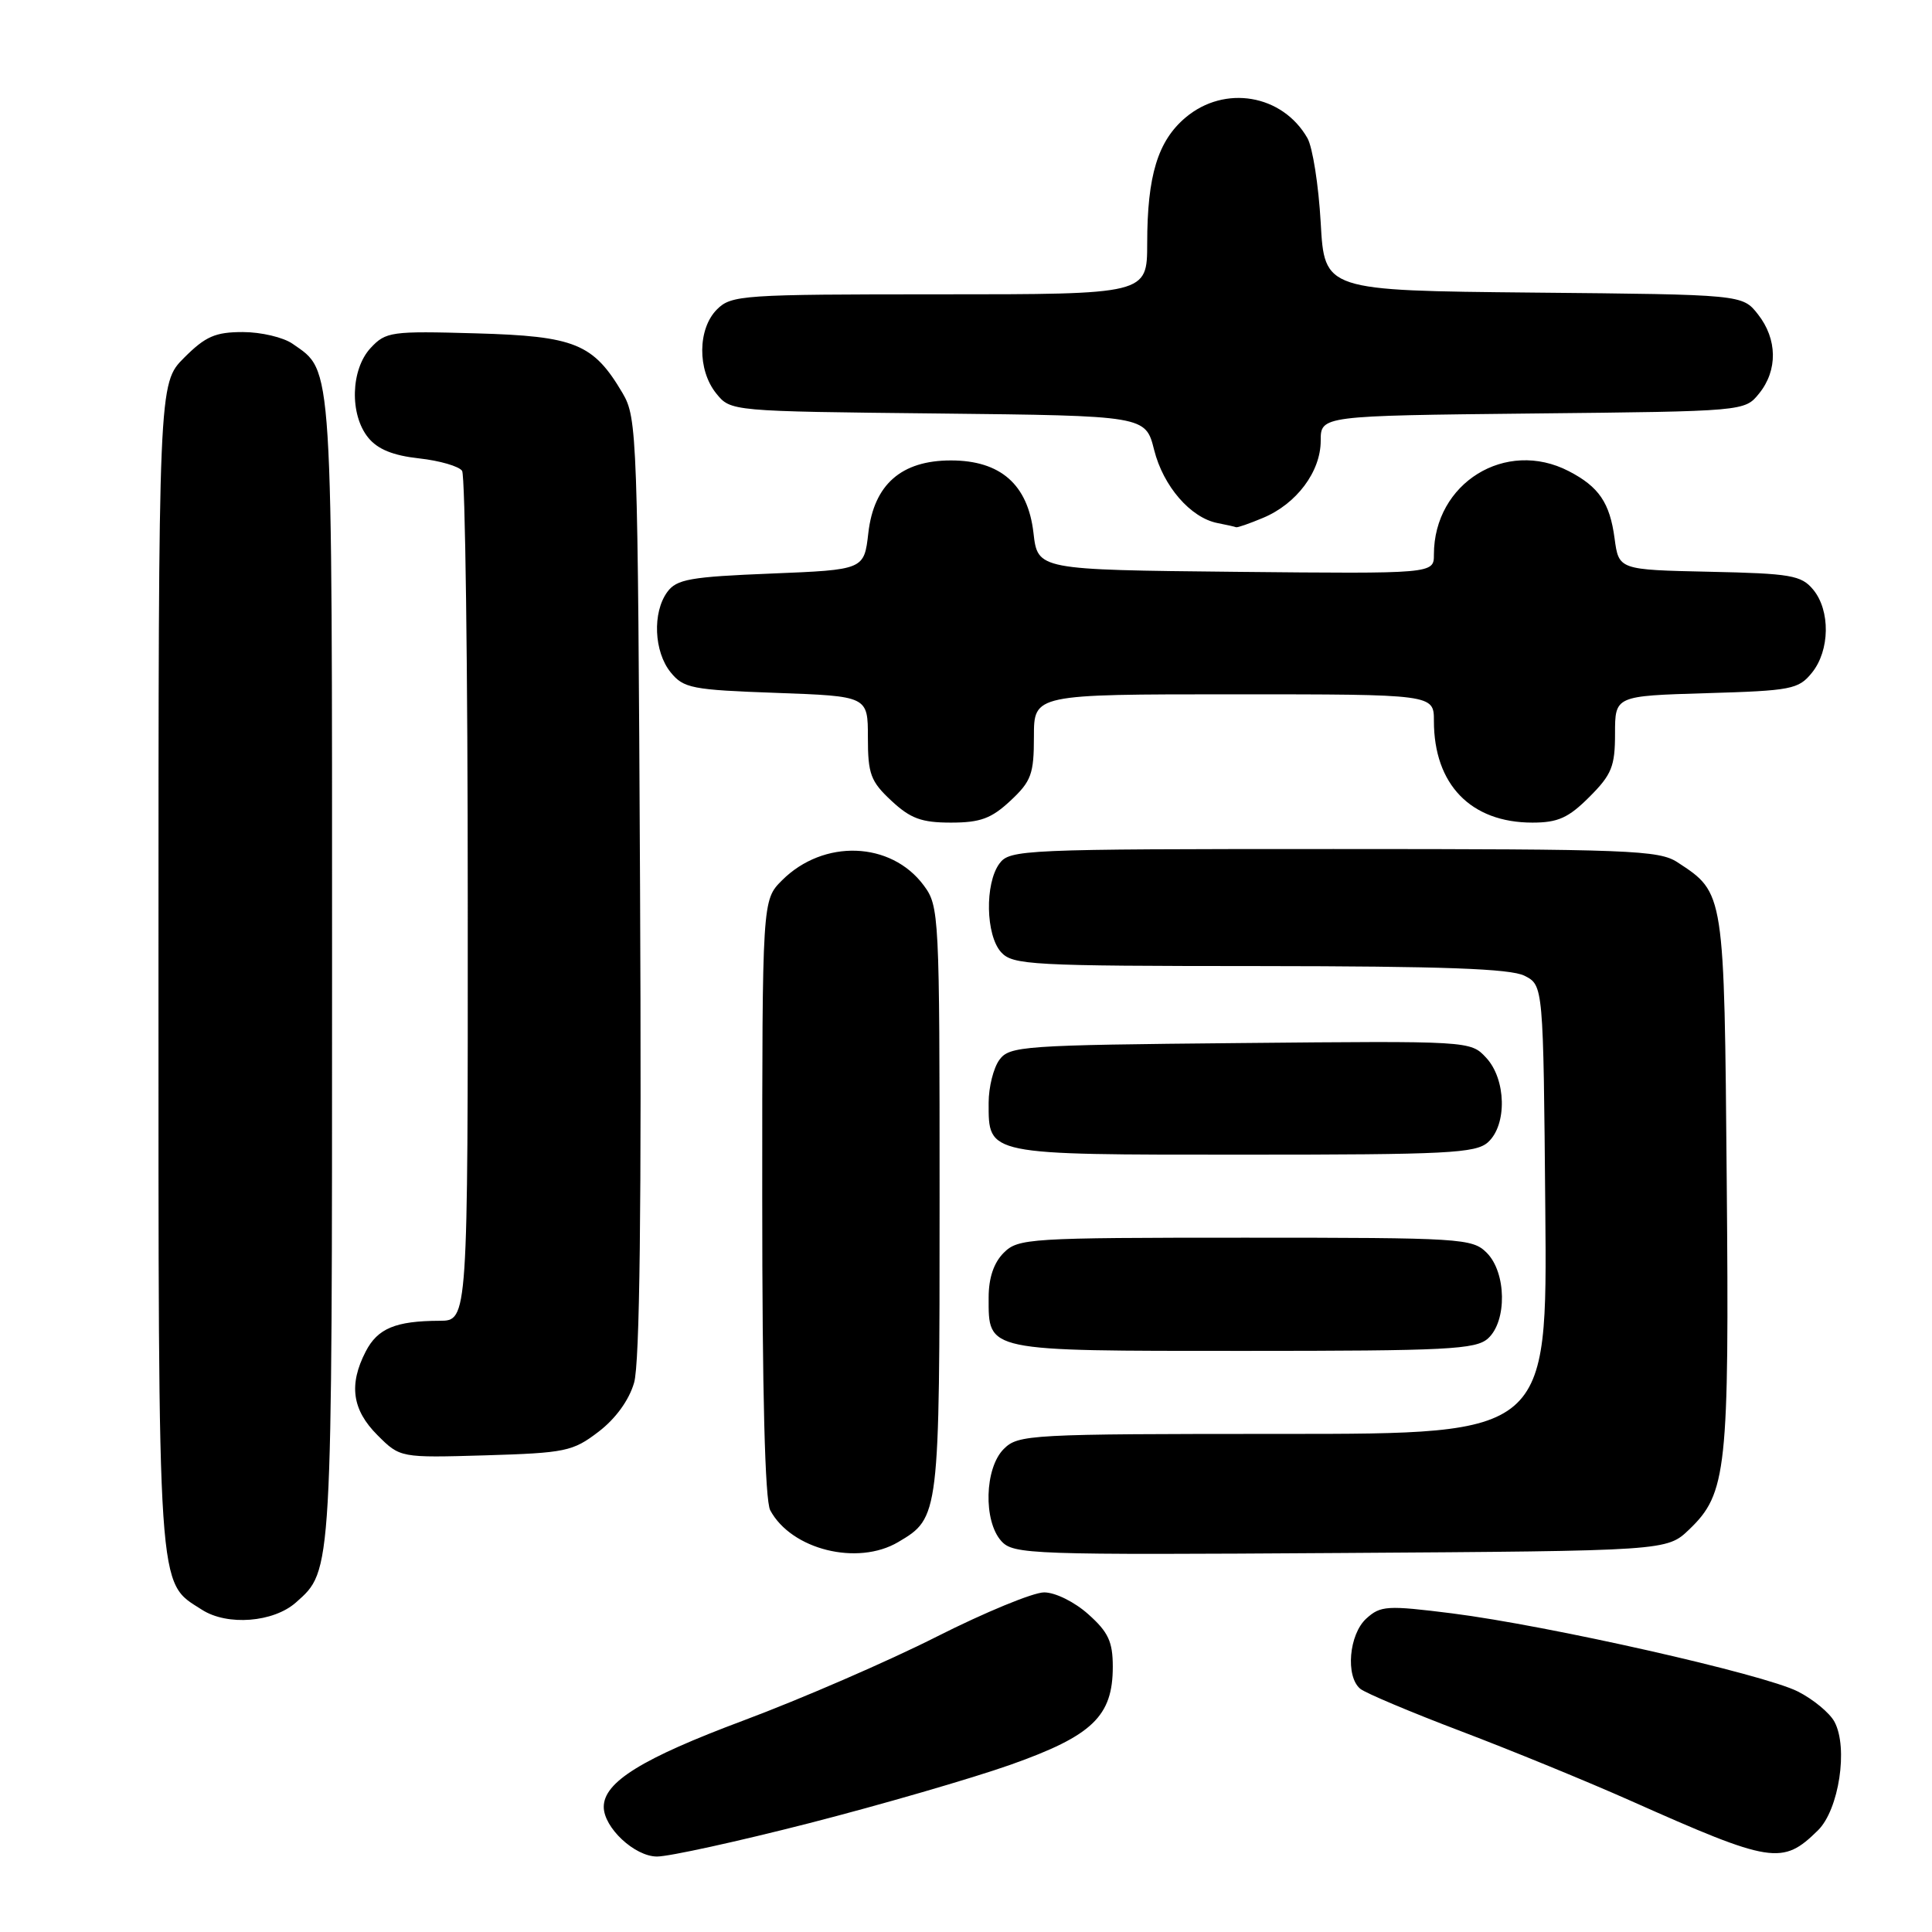 <?xml version="1.0" encoding="UTF-8" standalone="no"?>
<!DOCTYPE svg PUBLIC "-//W3C//DTD SVG 1.1//EN" "http://www.w3.org/Graphics/SVG/1.1/DTD/svg11.dtd" >
<svg xmlns="http://www.w3.org/2000/svg" xmlns:xlink="http://www.w3.org/1999/xlink" version="1.1" viewBox="0 0 256 256">
 <g >
 <path fill="currentColor"
d=" M 107.23 241.58 C 116.73 239.14 128.74 235.66 133.92 233.83 C 144.76 229.99 147.45 227.41 147.45 220.85 C 147.45 217.54 146.86 216.26 144.21 213.90 C 142.38 212.26 139.83 211.00 138.35 211.00 C 136.91 211.00 130.50 213.64 124.11 216.87 C 117.73 220.10 106.20 225.10 98.50 227.98 C 85.07 233.00 80.00 236.14 80.00 239.42 C 80.00 242.17 84.10 246.00 87.06 246.00 C 88.66 246.00 97.74 244.01 107.23 241.58 Z  M 240.89 242.53 C 243.67 239.79 244.92 231.59 243.08 228.15 C 242.45 226.97 240.26 225.16 238.22 224.13 C 233.68 221.83 205.18 215.40 192.41 213.78 C 183.79 212.70 182.94 212.75 181.05 214.46 C 178.74 216.55 178.26 222.15 180.25 223.78 C 180.94 224.34 186.93 226.87 193.57 229.39 C 200.21 231.91 210.34 236.06 216.07 238.61 C 234.78 246.94 236.18 247.16 240.89 242.53 Z  M 39.22 212.33 C 44.05 208.03 44.00 208.96 44.00 128.48 C 44.00 46.87 44.15 49.32 38.78 45.56 C 37.56 44.70 34.59 44.00 32.18 44.00 C 28.53 44.00 27.23 44.57 24.40 47.40 C 21.00 50.80 21.00 50.80 21.00 128.00 C 21.00 212.35 20.81 209.49 26.76 213.30 C 30.12 215.46 36.24 214.98 39.22 212.33 Z  M 119.02 204.33 C 124.48 201.11 124.50 200.92 124.50 158.92 C 124.50 121.12 124.45 120.08 122.40 117.32 C 118.06 111.47 109.12 111.15 103.62 116.65 C 101.00 119.27 101.00 119.27 101.00 158.70 C 101.00 184.65 101.36 198.81 102.06 200.12 C 104.86 205.34 113.63 207.52 119.02 204.33 Z  M 223.83 202.66 C 228.80 197.90 229.14 194.77 228.80 156.45 C 228.47 118.06 228.52 118.35 222.28 114.26 C 219.82 112.65 215.99 112.50 176.71 112.50 C 135.43 112.50 133.79 112.57 132.42 114.44 C 130.48 117.10 130.61 123.91 132.65 126.17 C 134.19 127.87 136.61 128.00 166.90 128.01 C 191.17 128.03 200.14 128.35 202.00 129.29 C 204.50 130.56 204.50 130.56 204.76 160.28 C 205.03 190.00 205.03 190.00 170.01 190.00 C 136.33 190.00 134.92 190.08 133.00 192.00 C 130.46 194.54 130.28 201.54 132.68 204.20 C 134.28 205.97 136.53 206.05 177.62 205.78 C 220.87 205.50 220.87 205.50 223.83 202.66 Z  M 79.30 189.72 C 81.56 188.00 83.35 185.54 84.02 183.22 C 84.77 180.67 85.02 160.08 84.81 117.50 C 84.51 57.59 84.43 55.39 82.50 52.10 C 78.62 45.52 76.21 44.54 63.05 44.17 C 51.83 43.85 51.12 43.95 49.11 46.11 C 46.47 48.95 46.30 54.92 48.79 57.99 C 50.04 59.53 52.07 60.36 55.54 60.74 C 58.27 61.04 60.83 61.79 61.23 62.39 C 61.64 63.00 61.98 88.59 61.98 119.25 C 62.00 175.00 62.00 175.00 58.25 175.01 C 52.41 175.03 50.04 176.02 48.46 179.08 C 46.19 183.47 46.66 186.81 50.01 190.16 C 53.02 193.17 53.02 193.17 64.34 192.84 C 74.92 192.52 75.90 192.32 79.30 189.72 Z  M 197.17 177.35 C 199.71 175.05 199.61 168.61 197.00 166.00 C 195.09 164.09 193.67 164.00 165.00 164.00 C 136.33 164.00 134.91 164.09 133.00 166.00 C 131.68 167.32 131.00 169.33 131.00 171.93 C 131.00 179.12 130.41 179.00 164.74 179.00 C 191.81 179.00 195.55 178.81 197.17 177.35 Z  M 197.17 151.35 C 199.72 149.04 199.58 143.00 196.92 140.15 C 194.85 137.92 194.78 137.92 164.34 138.21 C 135.48 138.48 133.76 138.60 132.42 140.44 C 131.64 141.51 131.00 144.06 131.00 146.12 C 131.00 153.09 130.54 153.00 164.74 153.00 C 191.81 153.00 195.55 152.81 197.17 151.35 Z  M 133.89 106.10 C 136.65 103.52 137.00 102.57 137.00 97.60 C 137.00 92.00 137.00 92.00 163.50 92.00 C 190.00 92.00 190.00 92.00 190.00 95.53 C 190.00 103.95 194.89 109.00 203.05 109.00 C 206.44 109.00 207.83 108.37 210.60 105.60 C 213.56 102.64 214.00 101.55 214.00 97.21 C 214.00 92.21 214.00 92.21 226.09 91.85 C 237.37 91.52 238.31 91.34 240.09 89.14 C 242.48 86.19 242.55 80.89 240.25 78.12 C 238.68 76.23 237.29 75.99 226.50 75.76 C 214.50 75.50 214.50 75.50 213.94 71.34 C 213.31 66.62 211.87 64.50 207.87 62.43 C 199.52 58.11 190.00 64.00 190.00 73.48 C 190.00 76.03 190.00 76.03 163.75 75.77 C 137.50 75.50 137.50 75.50 136.94 70.61 C 136.20 64.20 132.57 61.01 126.00 61.01 C 119.43 61.01 115.80 64.20 115.06 70.61 C 114.50 75.50 114.50 75.50 102.17 76.00 C 91.45 76.43 89.65 76.75 88.42 78.44 C 86.43 81.16 86.65 86.35 88.86 89.08 C 90.58 91.20 91.67 91.41 102.86 91.81 C 115.00 92.25 115.00 92.25 115.00 97.72 C 115.00 102.56 115.36 103.54 118.11 106.10 C 120.64 108.46 122.10 109.00 126.00 109.00 C 129.90 109.00 131.36 108.46 133.89 106.10 Z  M 167.36 68.62 C 171.80 66.77 175.00 62.49 175.00 58.41 C 175.00 55.09 175.00 55.09 203.09 54.79 C 231.18 54.50 231.18 54.50 233.09 52.14 C 235.58 49.07 235.52 44.93 232.94 41.65 C 230.88 39.03 230.88 39.03 203.19 38.77 C 175.50 38.50 175.50 38.50 175.00 29.50 C 174.72 24.55 173.93 19.51 173.24 18.30 C 169.93 12.51 162.28 11.21 157.11 15.56 C 153.42 18.66 152.01 23.27 152.01 32.25 C 152.00 39.00 152.00 39.00 124.50 39.00 C 98.33 39.00 96.90 39.10 95.00 41.00 C 92.44 43.56 92.39 49.03 94.91 52.14 C 96.82 54.50 96.82 54.50 124.30 54.79 C 151.79 55.09 151.79 55.09 152.93 59.62 C 154.14 64.44 157.76 68.61 161.33 69.31 C 162.52 69.54 163.63 69.79 163.78 69.86 C 163.94 69.94 165.55 69.38 167.36 68.62 Z "/>
</g>
</svg>